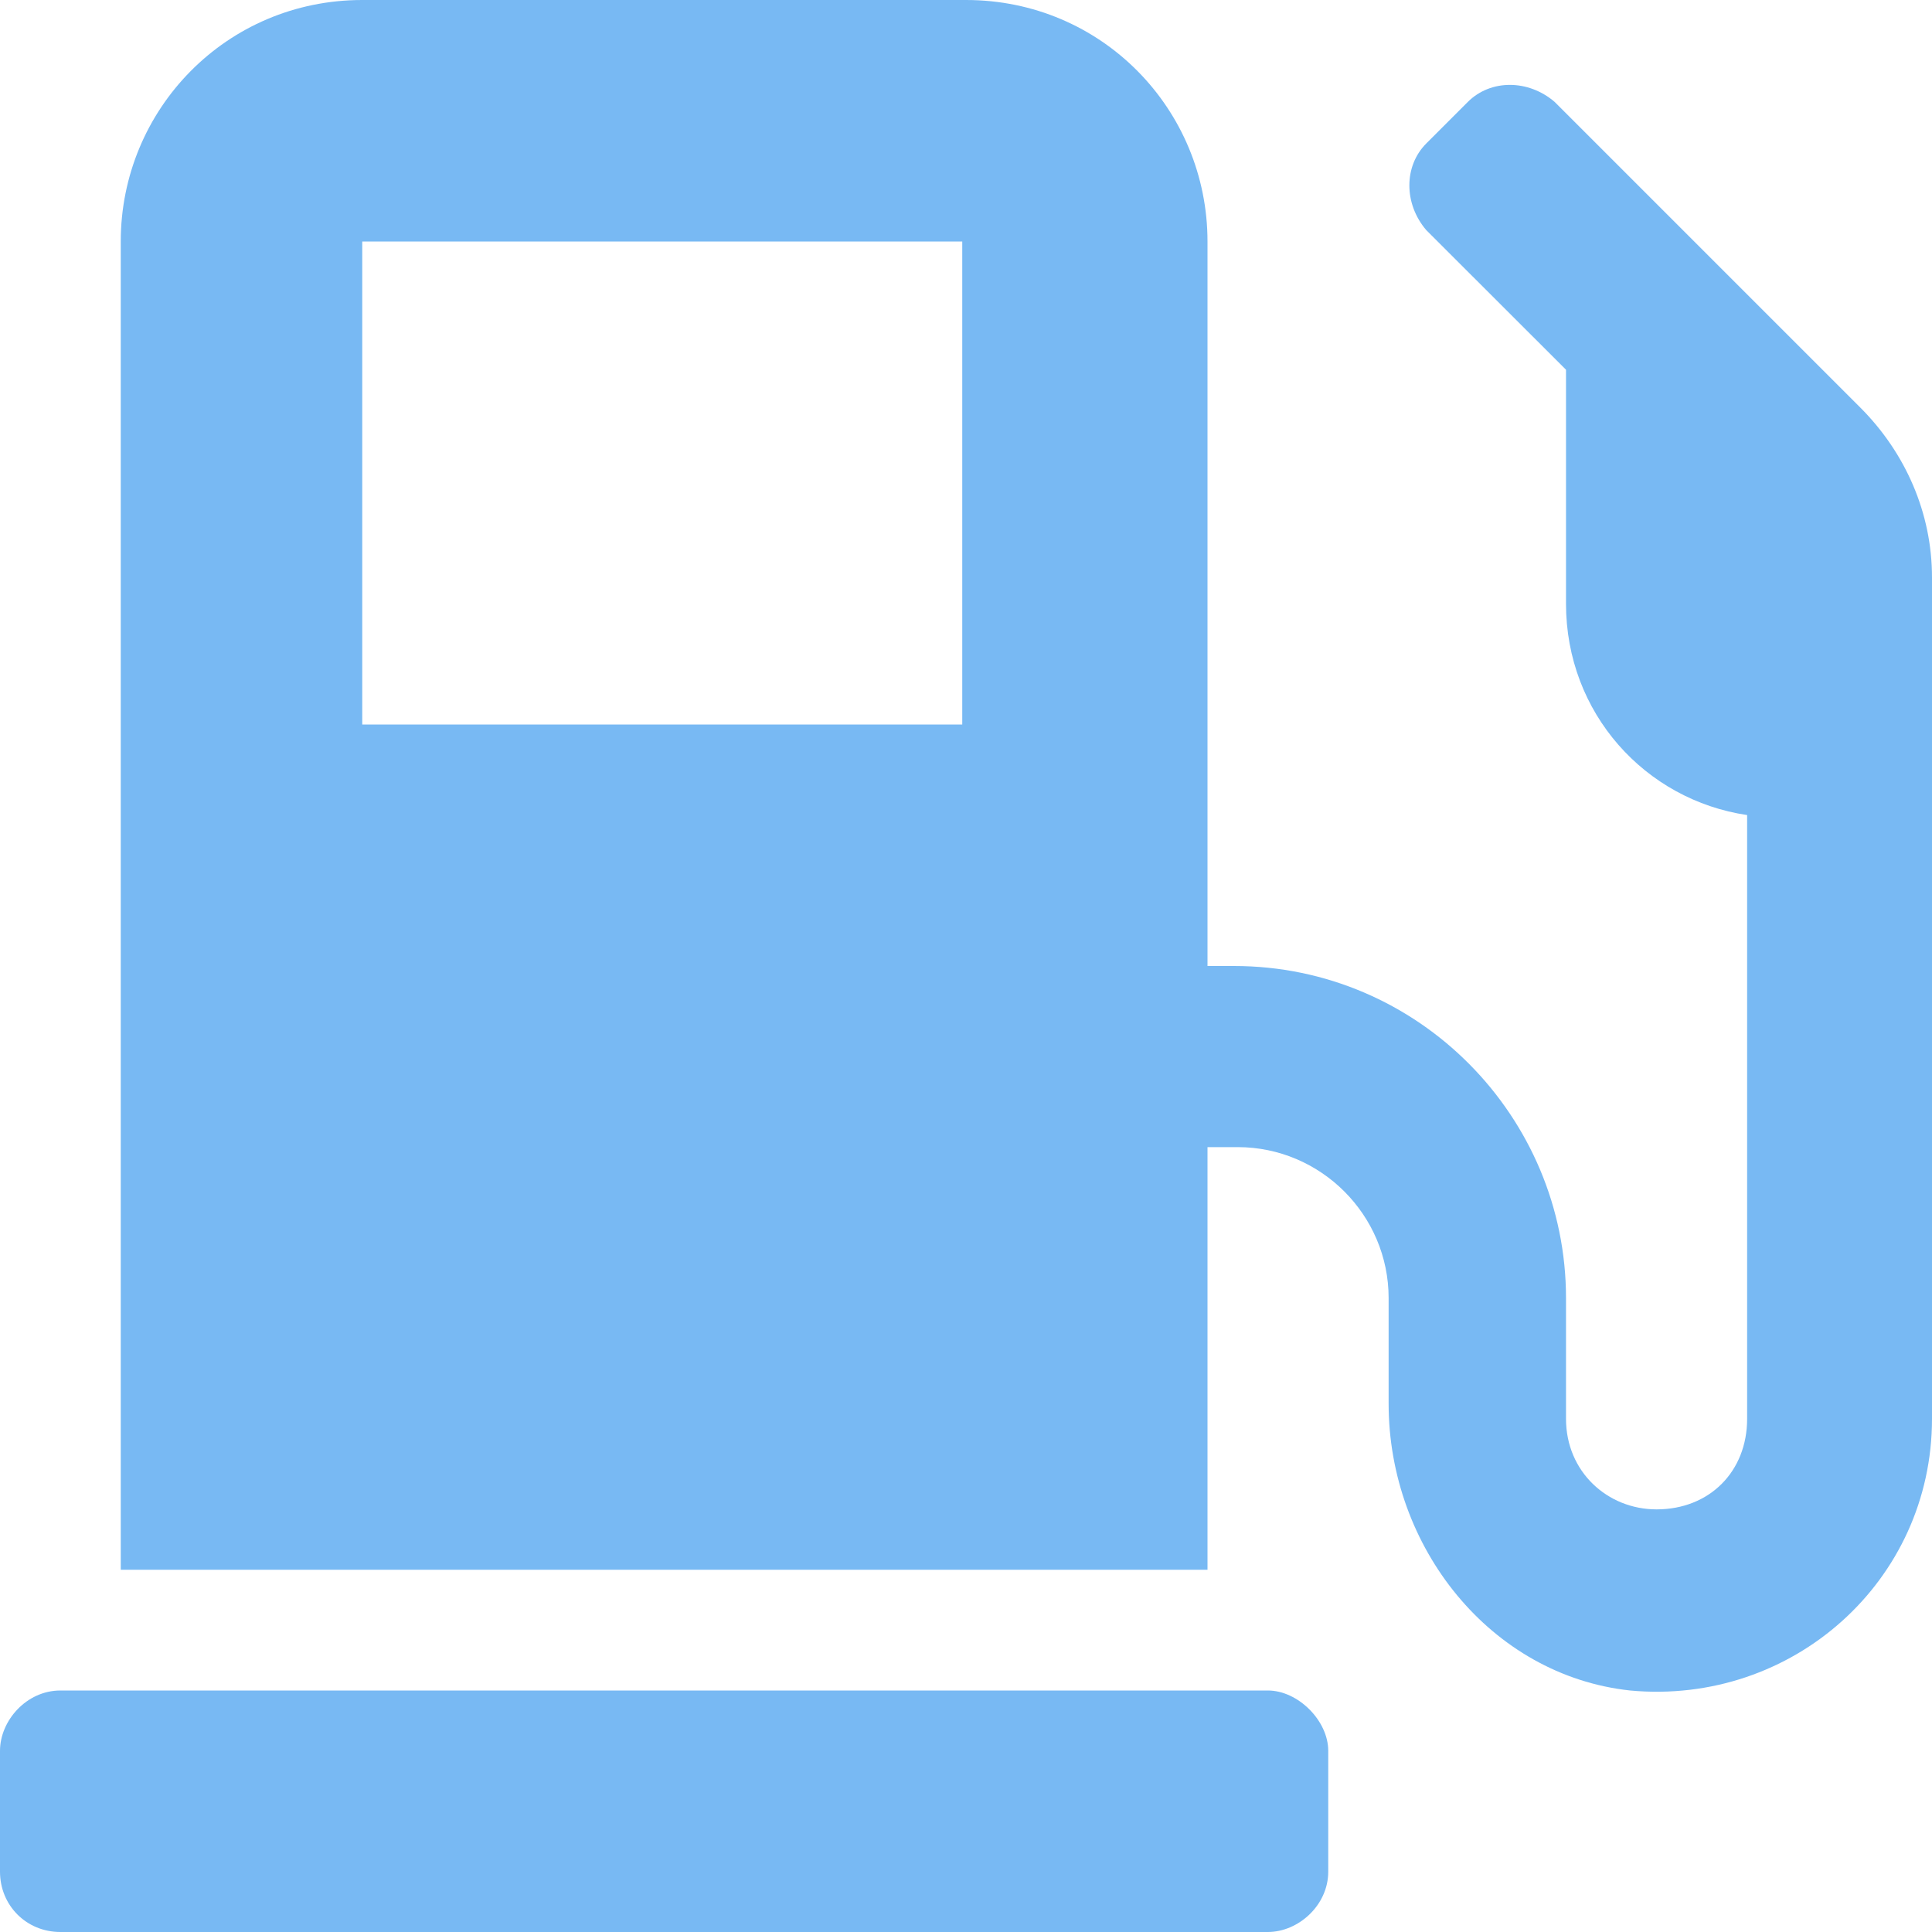 <svg width="16" height="16" viewBox="0 0 16 16" fill="none" xmlns="http://www.w3.org/2000/svg">
<path d="M10.5 14H0.5C0.219 14 0 14.25 0 14.5V15.5C0 15.781 0.219 16 0.5 16H10.5C10.75 16 11 15.781 11 15.5V14.5C11 14.25 10.75 14 10.5 14ZM15.406 3.375L12.875 0.844C12.656 0.656 12.344 0.656 12.156 0.844L11.812 1.188C11.625 1.375 11.625 1.688 11.812 1.906L12.969 3.062V5C12.969 5.906 13.625 6.625 14.469 6.75V11.75C14.469 12.188 14.156 12.5 13.719 12.5C13.312 12.5 12.969 12.188 12.969 11.75V10.75C12.969 9.25 11.75 8 10.219 8H10V2C10 0.906 9.125 0 8 0H3C1.875 0 1 0.906 1 2V13H10V9.5H10.25C10.938 9.5 11.5 10.062 11.5 10.75V11.625C11.5 12.812 12.344 13.875 13.5 14C14.844 14.125 16 13.094 16 11.75V4.781C16 4.25 15.781 3.75 15.406 3.375ZM8 6H3V2H7.969V6H8Z" fill="#78B9F3"/>
</svg>
